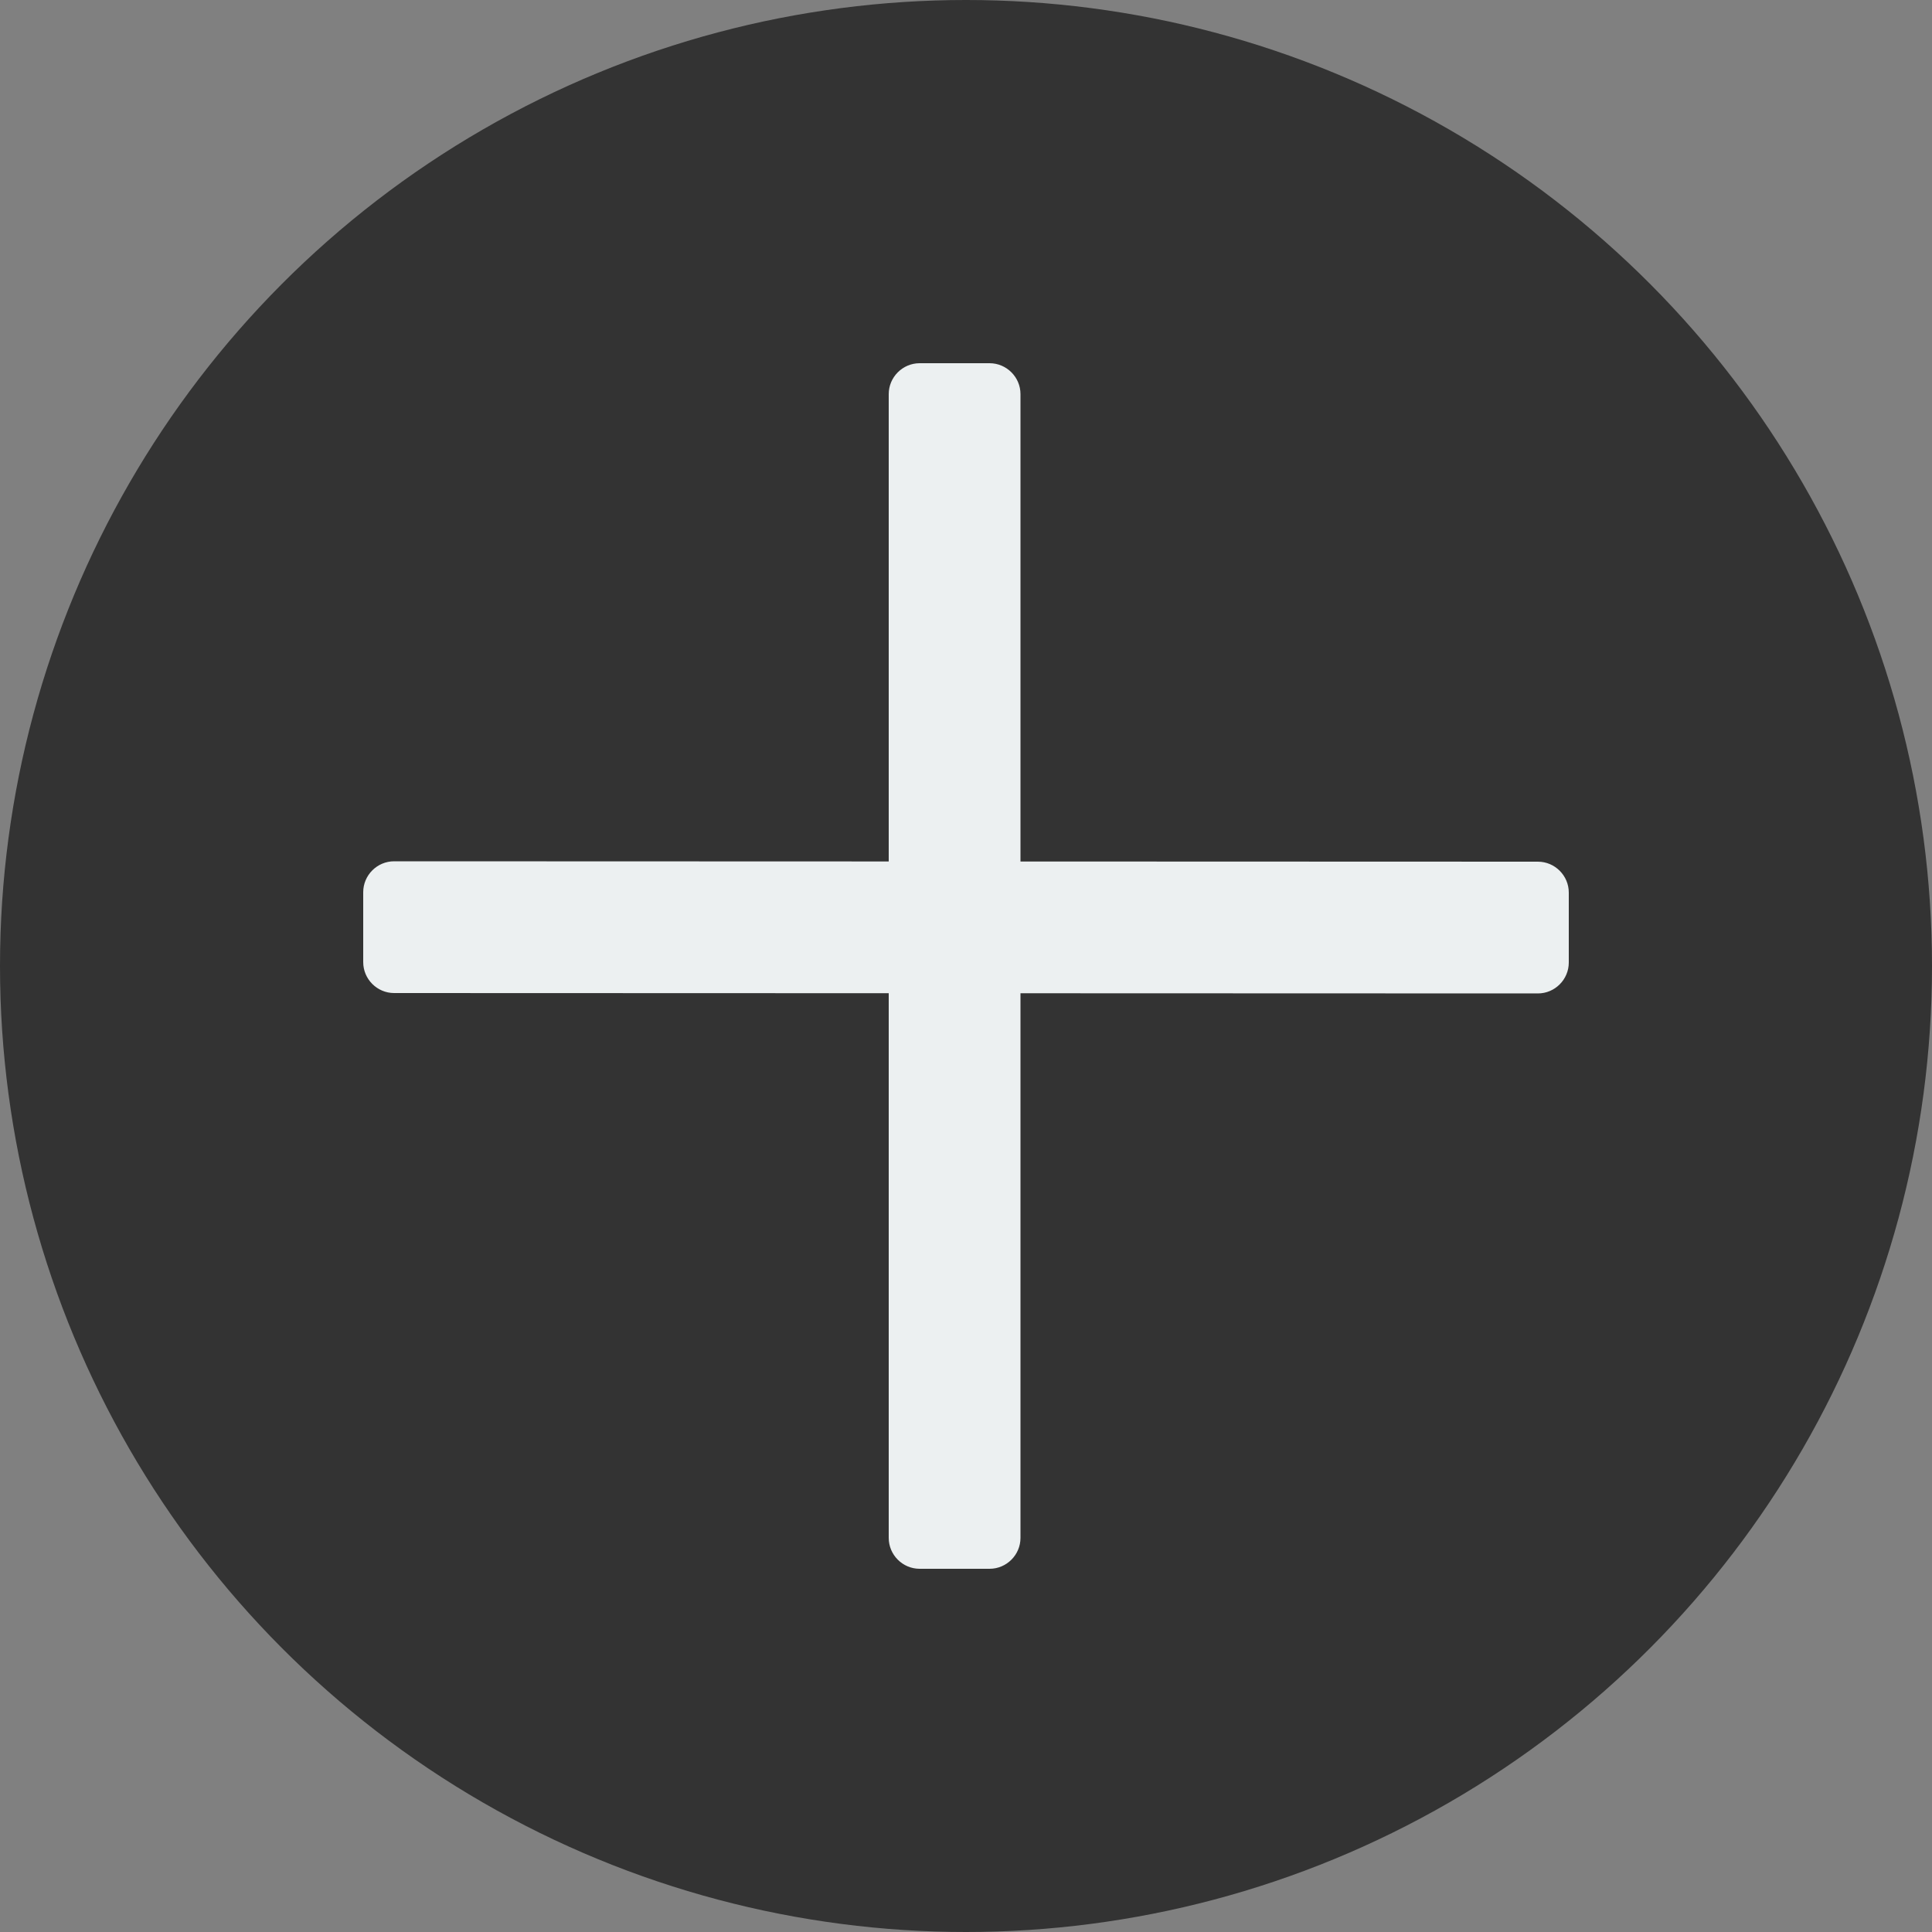 <?xml version="1.0" encoding="utf-8"?>
<!-- Generator: Adobe Illustrator 18.1.1, SVG Export Plug-In . SVG Version: 6.00 Build 0)  -->
<!DOCTYPE svg PUBLIC "-//W3C//DTD SVG 1.1//EN" "http://www.w3.org/Graphics/SVG/1.1/DTD/svg11.dtd">
<svg version="1.1" xmlns="http://www.w3.org/2000/svg" xmlns:xlink="http://www.w3.org/1999/xlink" x="0px" y="0px"
	 viewBox="0 0 500 500" enable-background="new 0 0 500 500" xml:space="preserve">
<rect x="0" y="0" width="500" height="500" fill="#808080" stroke="none"/>
<g id="Layer_2">
	<circle fill="#333333" cx="250" cy="250" r="250"/>
</g>
<g id="gift">
	<g>
		<path fill="#ECF0F1" d="M230,102c0-4.4,3.6-8,8-8h18.1c4.4,0,8,3.6,8,8v296c0,4.4-3.6,8-8,8H238c-4.4,0-8-3.6-8-8V102z"/>
	</g>
	<path fill="#333333" stroke="#ECF0F1" stroke-width="8" stroke-miterlimit="10" d="M250,258.1"/>
	<path fill="#333333" d="M217.6,273.1"/>
	<path fill="#ECF0F1" d="M217.5,70.2"/>
	<path fill="none" stroke="#ECF0F1" stroke-width="8" stroke-miterlimit="10" d="M247.1,24.2"/>
	<g>
		<path fill="#ECF0F1" d="M398,223c4.4,0,8,3.6,8,8l0,18.1c0,4.4-3.6,8-8,8L102,257c-4.4,0-8-3.6-8-8l0-18.1c0-4.4,3.6-8,8-8
			L398,223z"/>
	</g>
</g>
</svg>
